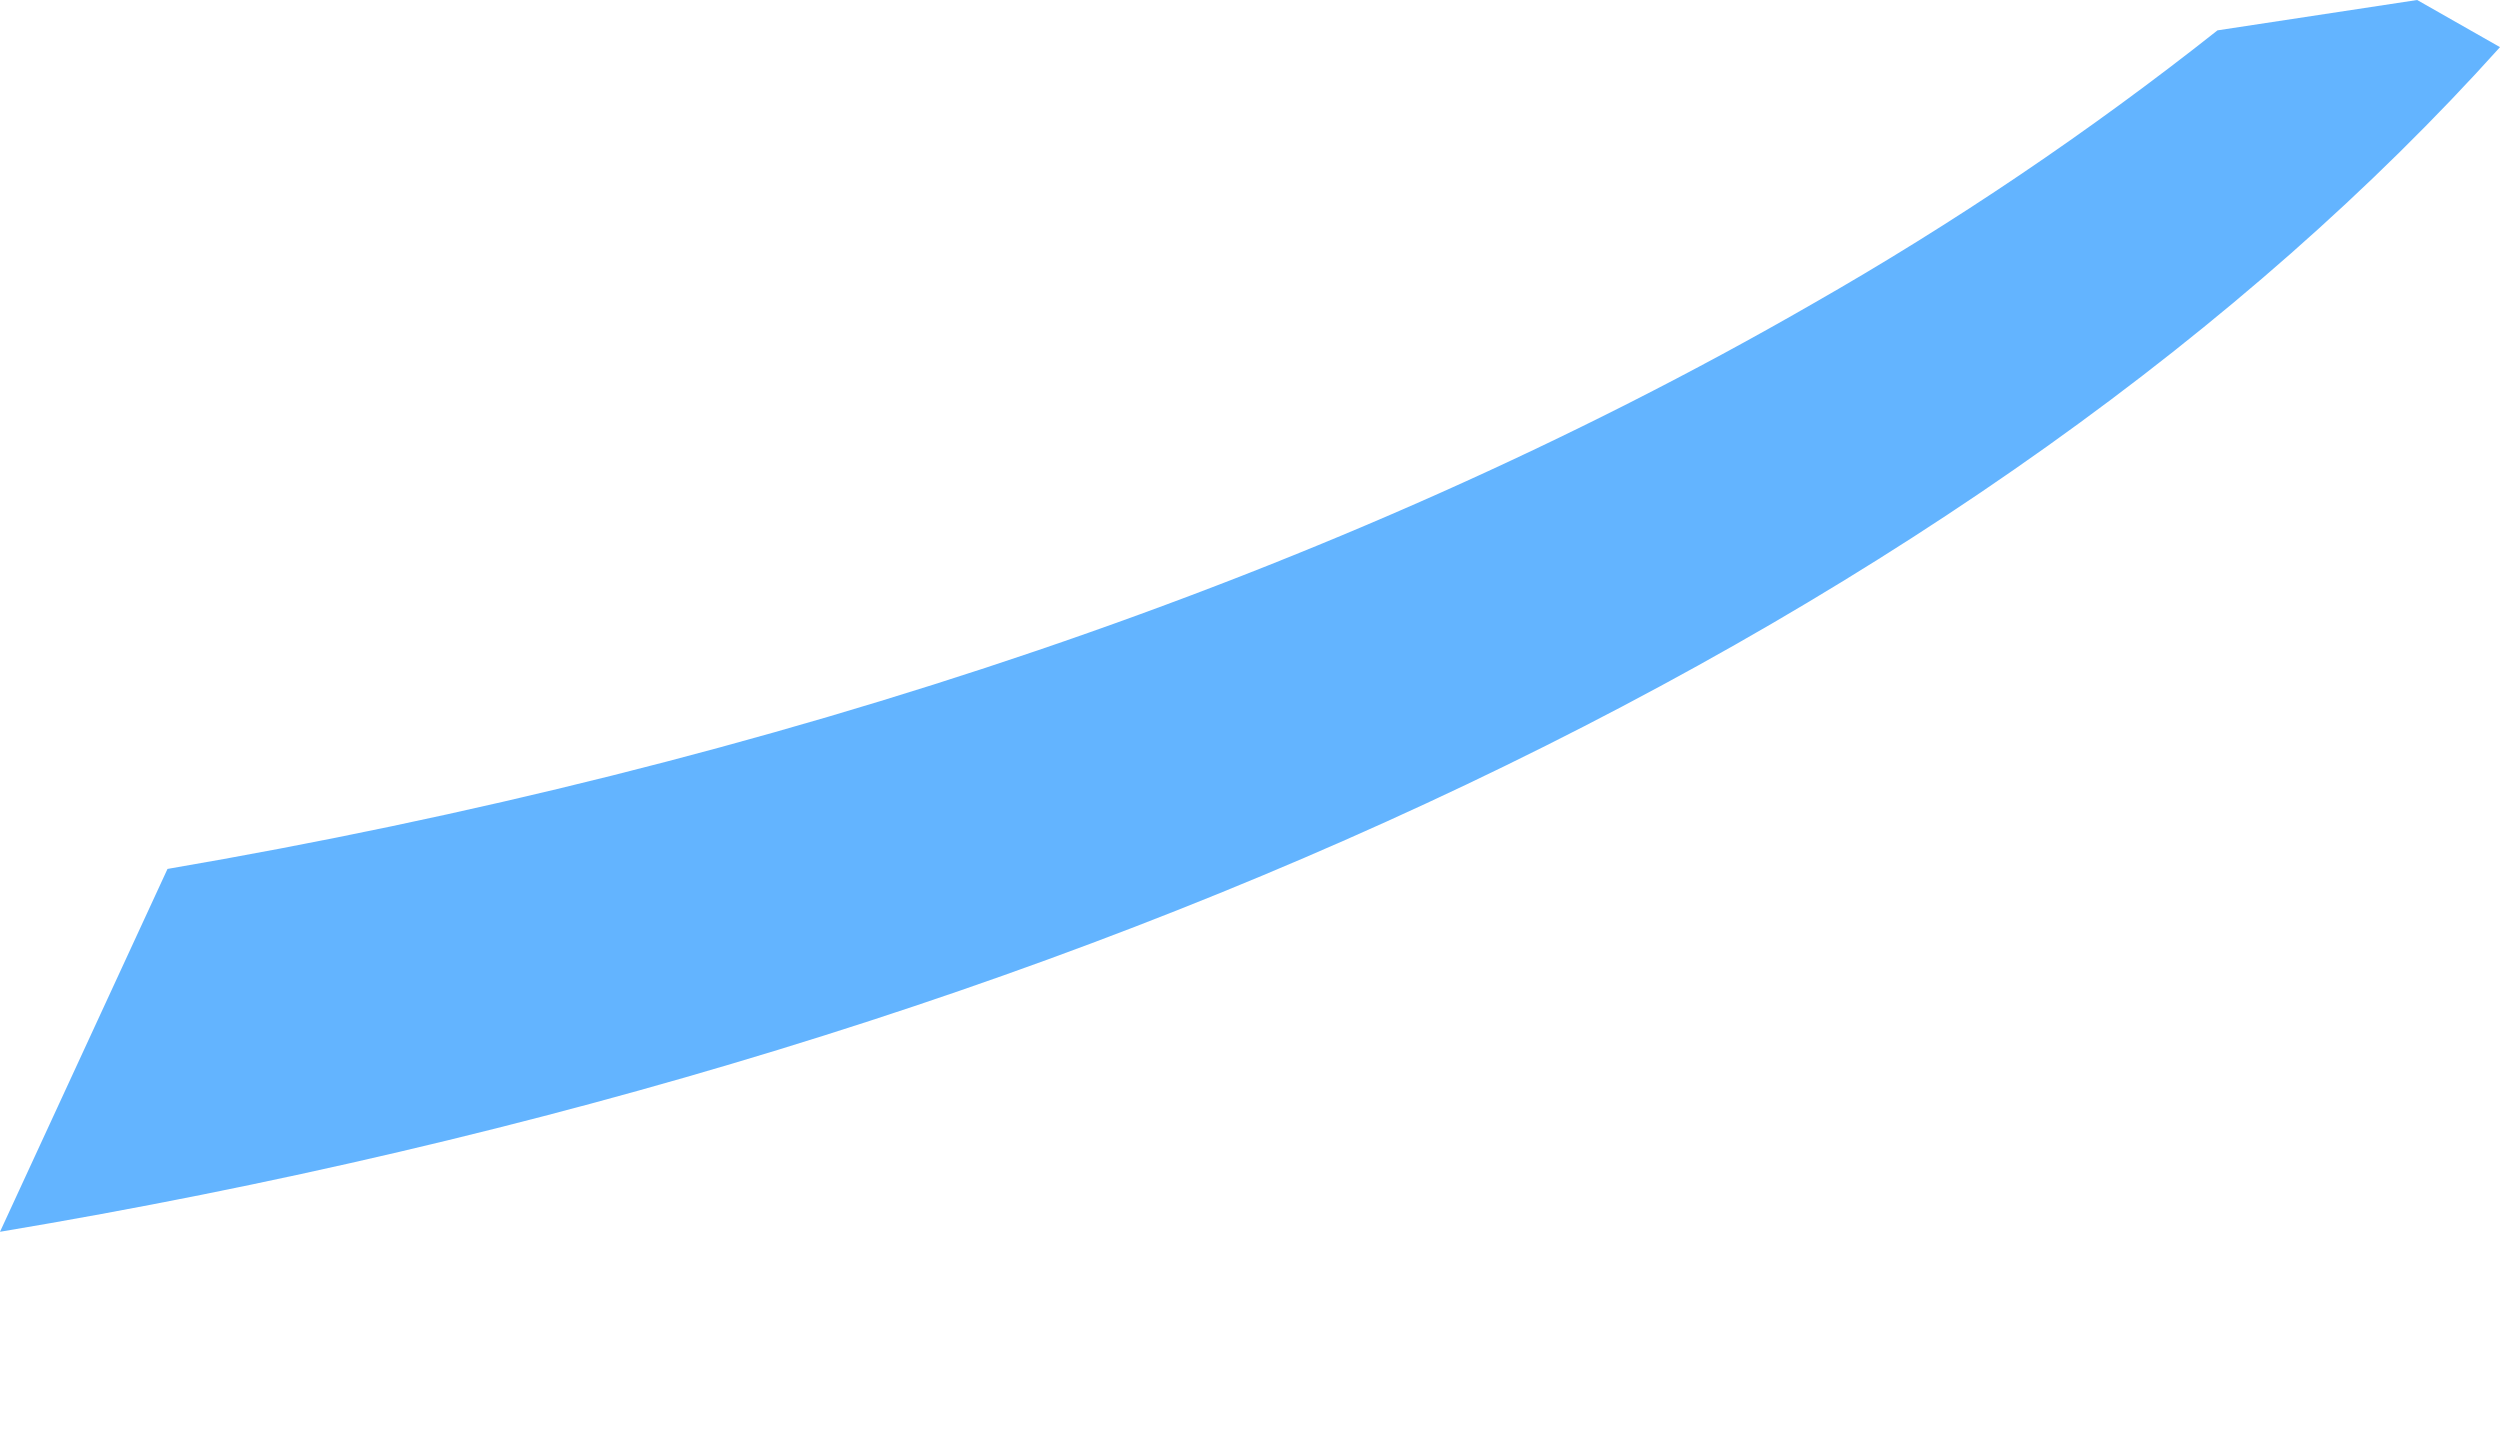 <svg width="7" height="4" viewBox="0 0 7 4" fill="none" xmlns="http://www.w3.org/2000/svg">
<path d="M7 0.132L6.768 0L6.209 0.085C5.85 0.369 5.471 0.625 5.073 0.852C3.744 1.617 2.157 2.144 0.469 2.433L0 3.449C3.049 2.939 5.569 1.724 7 0.132Z" fill="#63B4FF"/>
</svg>
